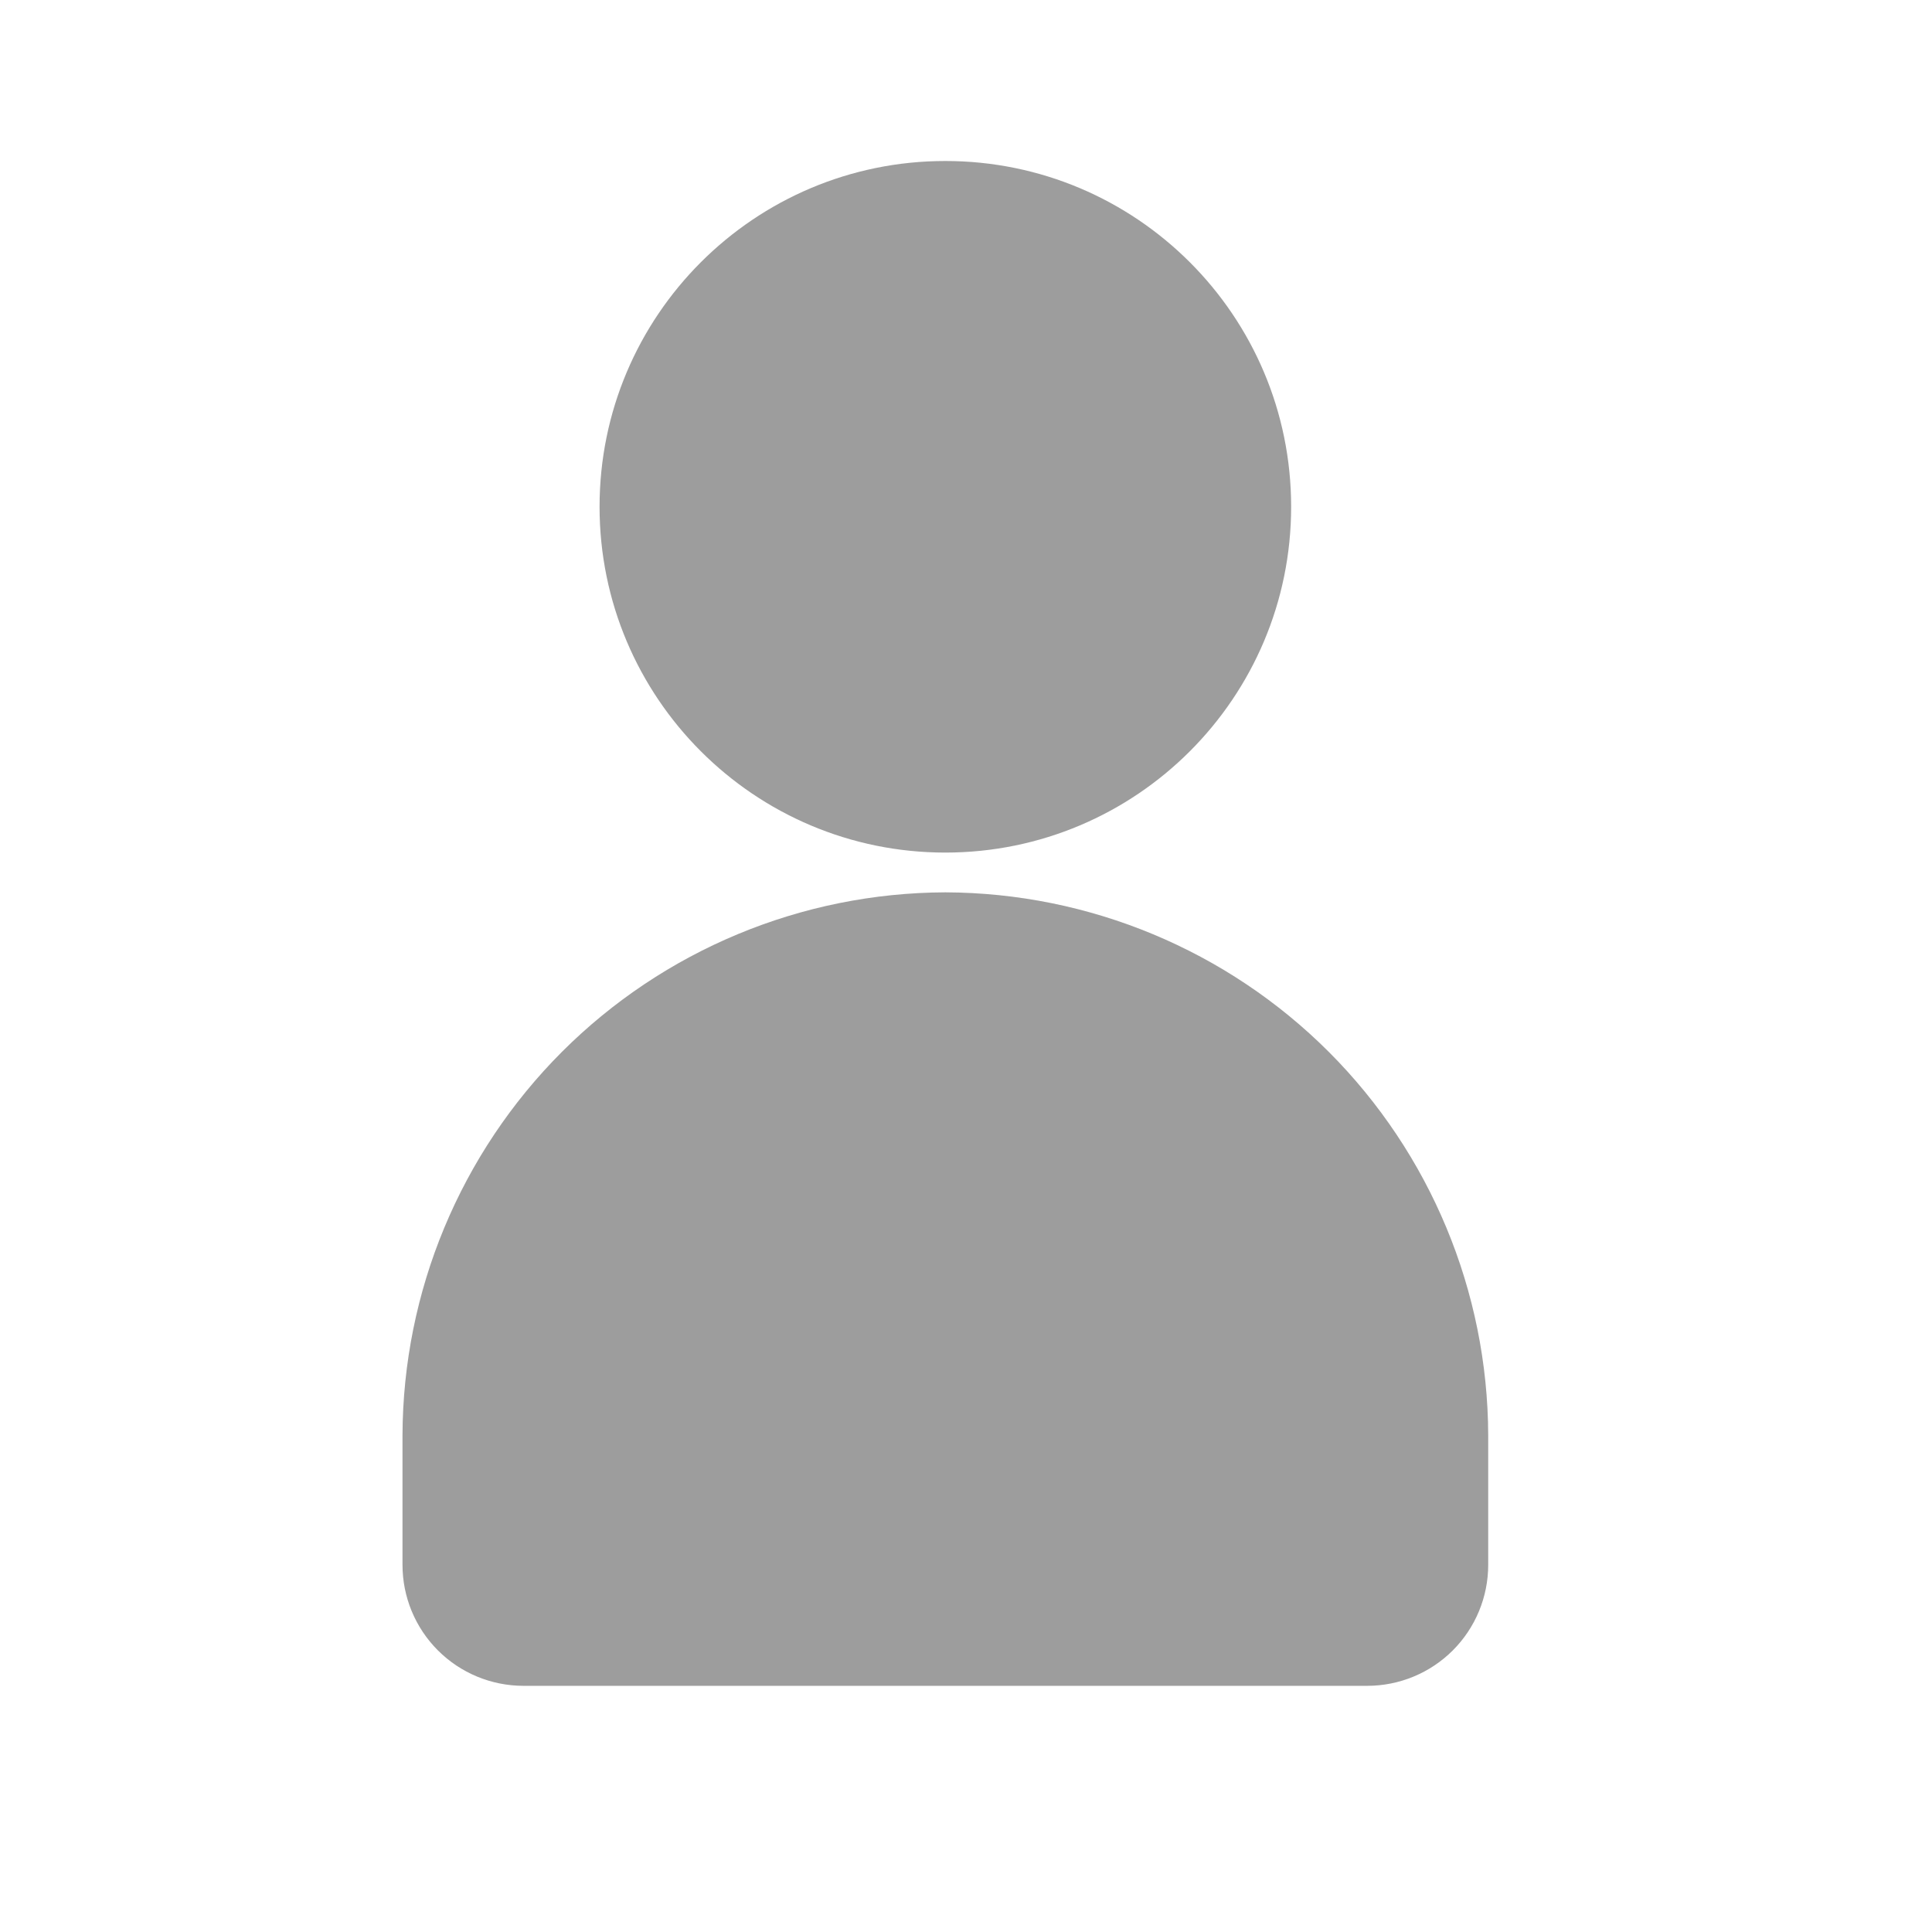 <svg width="24" height="24" viewBox="0 0 24 24" fill="none" xmlns="http://www.w3.org/2000/svg">
<path d="M11.743 10.591C14.116 10.591 16.039 8.667 16.039 6.295C16.039 3.923 14.116 2 11.743 2C9.371 2 7.448 3.923 7.448 6.295C7.448 8.667 9.371 10.591 11.743 10.591Z" fill="#3D3D3D" fill-opacity="0.5"/>
<path d="M11.743 11.085C9.957 11.091 8.245 11.803 6.981 13.066C5.718 14.33 5.006 16.042 5 17.828V19.439C5 19.838 5.158 20.22 5.44 20.502C5.722 20.784 6.105 20.942 6.503 20.942H16.984C17.382 20.942 17.765 20.784 18.047 20.502C18.329 20.22 18.487 19.838 18.487 19.439V17.828C18.481 16.042 17.769 14.33 16.506 13.066C15.242 11.803 13.53 11.091 11.743 11.085Z" fill="#3D3D3D" fill-opacity="0.5"/>
</svg>
